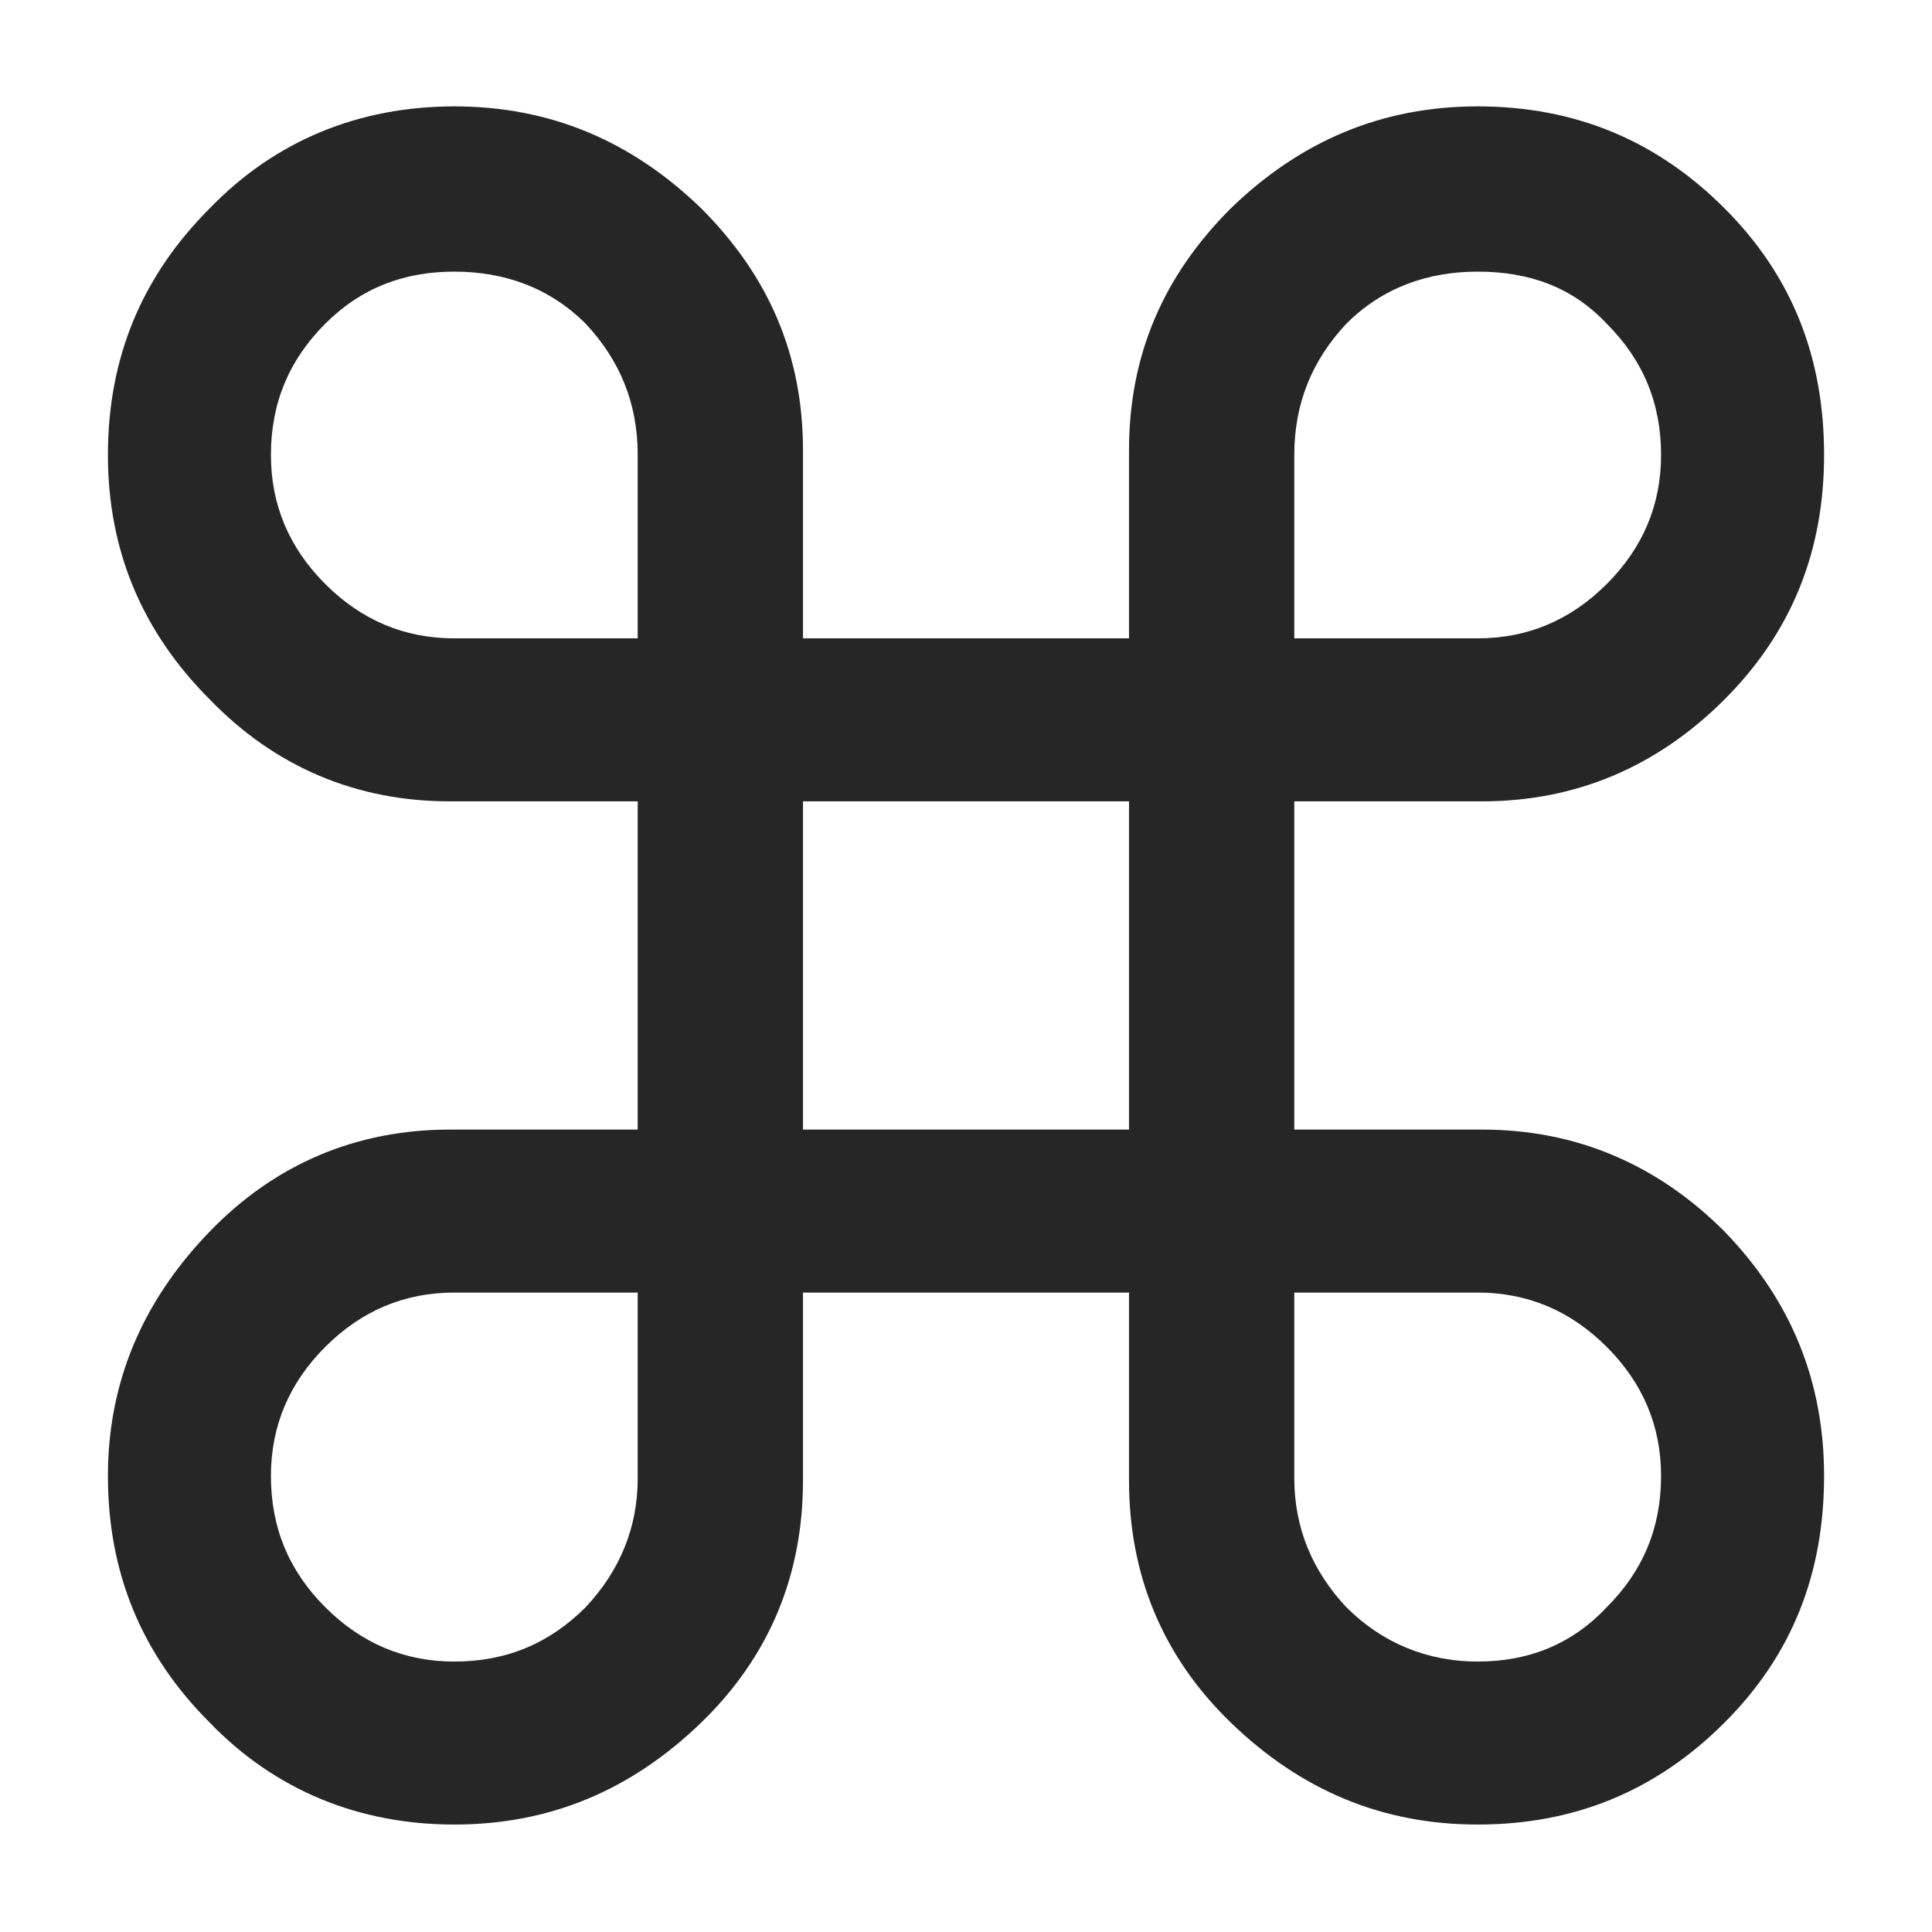 <?xml version="1.0" encoding="UTF-8" standalone="no"?>
<!DOCTYPE svg PUBLIC "-//W3C//DTD SVG 1.1//EN" "http://www.w3.org/Graphics/SVG/1.1/DTD/svg11.dtd">
<svg width="100%" height="100%" viewBox="0 0 512 512" version="1.1" xmlns="http://www.w3.org/2000/svg" xmlns:xlink="http://www.w3.org/1999/xlink" xml:space="preserve" xmlns:serif="http://www.serif.com/" style="fill-rule:evenodd;clip-rule:evenodd;stroke-linejoin:round;stroke-miterlimit:2;">
    <g id="Artboard1" transform="matrix(1.28,0,0,2.133,0,0)">
        <rect x="0" y="0" width="400" height="240" style="fill:none;"/>
        <g transform="matrix(468.75,0,0,281.25,-34.375,221.624)">
            <g>
                <path d="M0.428,-0.289L0.572,-0.289L0.572,-0.434L0.428,-0.434L0.428,-0.289ZM0.428,-0.217L0.428,-0.134C0.428,-0.092 0.413,-0.056 0.383,-0.027C0.352,0.003 0.316,0.018 0.274,0.018C0.232,0.018 0.195,0.003 0.166,-0.027C0.136,-0.057 0.121,-0.093 0.121,-0.136C0.121,-0.177 0.136,-0.213 0.166,-0.244C0.195,-0.274 0.231,-0.289 0.272,-0.289L0.355,-0.289L0.355,-0.434L0.272,-0.434C0.231,-0.434 0.195,-0.449 0.166,-0.479C0.136,-0.509 0.121,-0.545 0.121,-0.587C0.121,-0.63 0.136,-0.666 0.166,-0.696C0.195,-0.726 0.232,-0.741 0.274,-0.741C0.316,-0.741 0.352,-0.726 0.383,-0.696C0.413,-0.666 0.428,-0.631 0.428,-0.589L0.428,-0.506L0.572,-0.506L0.572,-0.589C0.572,-0.631 0.587,-0.666 0.617,-0.696C0.648,-0.726 0.684,-0.741 0.726,-0.741C0.769,-0.741 0.805,-0.726 0.835,-0.696C0.865,-0.666 0.879,-0.63 0.879,-0.587C0.879,-0.545 0.865,-0.509 0.835,-0.479C0.805,-0.449 0.769,-0.434 0.728,-0.434L0.645,-0.434L0.645,-0.289L0.728,-0.289C0.769,-0.289 0.805,-0.274 0.835,-0.244C0.865,-0.213 0.879,-0.177 0.879,-0.136C0.879,-0.093 0.865,-0.057 0.835,-0.027C0.805,0.003 0.769,0.018 0.726,0.018C0.684,0.018 0.648,0.003 0.617,-0.027C0.587,-0.056 0.572,-0.092 0.572,-0.134L0.572,-0.217L0.428,-0.217ZM0.355,-0.506L0.355,-0.587C0.355,-0.61 0.347,-0.629 0.332,-0.645C0.316,-0.661 0.296,-0.668 0.274,-0.668C0.252,-0.668 0.233,-0.661 0.217,-0.645C0.201,-0.629 0.193,-0.61 0.193,-0.587C0.193,-0.565 0.201,-0.546 0.217,-0.53C0.233,-0.514 0.252,-0.506 0.274,-0.506L0.355,-0.506ZM0.355,-0.217L0.274,-0.217C0.252,-0.217 0.233,-0.209 0.217,-0.193C0.201,-0.177 0.193,-0.158 0.193,-0.136C0.193,-0.113 0.201,-0.094 0.217,-0.078C0.233,-0.062 0.252,-0.054 0.274,-0.054C0.297,-0.054 0.316,-0.062 0.332,-0.078C0.347,-0.094 0.355,-0.113 0.355,-0.135L0.355,-0.217ZM0.645,-0.506L0.726,-0.506C0.748,-0.506 0.767,-0.514 0.783,-0.53C0.799,-0.546 0.807,-0.565 0.807,-0.587C0.807,-0.61 0.799,-0.629 0.783,-0.645C0.768,-0.661 0.749,-0.668 0.726,-0.668C0.704,-0.668 0.684,-0.661 0.668,-0.645C0.653,-0.629 0.645,-0.61 0.645,-0.587L0.645,-0.506ZM0.645,-0.217L0.645,-0.135C0.645,-0.113 0.653,-0.094 0.668,-0.078C0.684,-0.062 0.704,-0.054 0.726,-0.054C0.749,-0.054 0.768,-0.062 0.783,-0.078C0.799,-0.094 0.807,-0.113 0.807,-0.136C0.807,-0.158 0.799,-0.177 0.783,-0.193C0.767,-0.209 0.748,-0.217 0.726,-0.217L0.645,-0.217Z" style="fill:rgb(38,38,38);fill-rule:nonzero;"/>
            </g>
        </g>
    </g>
</svg>
